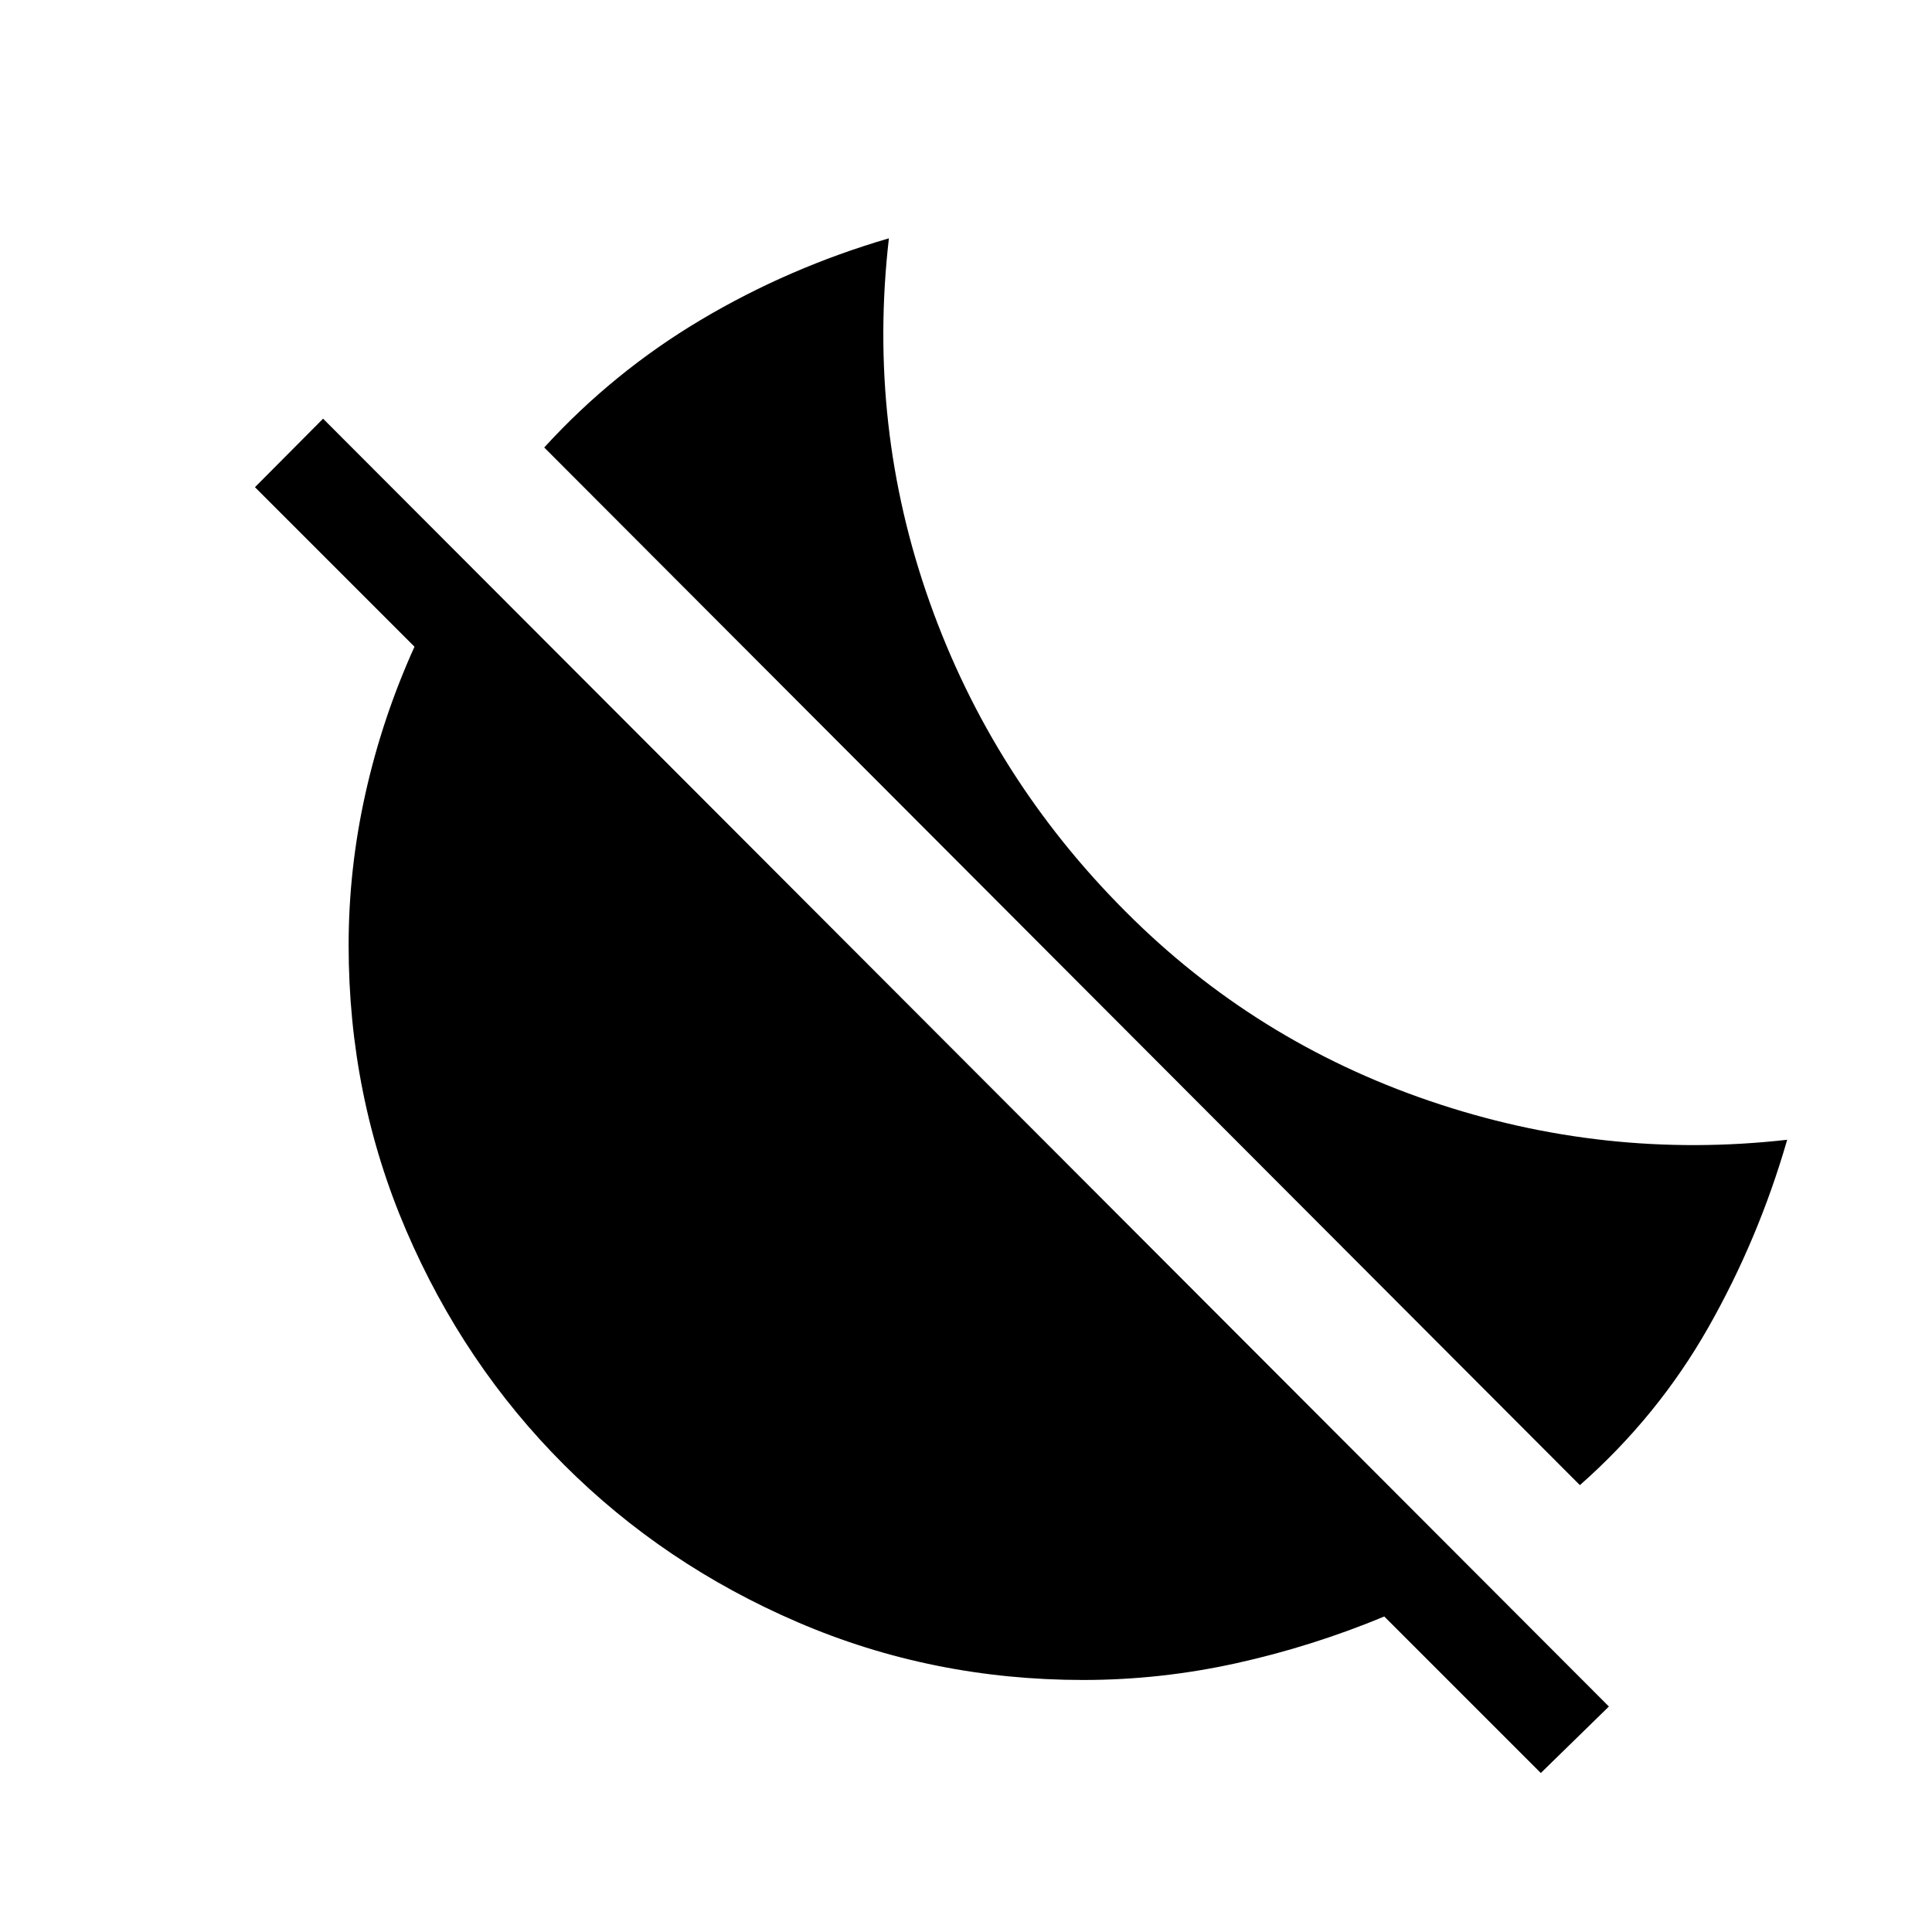 <svg xmlns="http://www.w3.org/2000/svg" height="20" viewBox="0 -960 960 960" width="20"><path d="M785.04-222.04 270.42-737.65q34.35-37.58 77.95-63.48 43.59-25.91 93.32-40.45-10.77 93.5 20.29 180.89 31.06 87.38 97.44 153.77 64.19 64.38 150.91 93.96 86.71 29.58 177.71 19.31-14.23 49.34-39.27 93.4-25.04 44.06-63.73 78.21ZM765.62-79l-77.77-77.77q-35.97 14.92-73.62 23.23-37.65 8.31-75.92 8.31-75.16 0-141.75-28.62-66.6-28.61-116.35-78.36t-78.36-116.35q-28.62-66.59-28.62-141.75 0-38.08 8.41-75.63 8.4-37.56 24.32-72.71l-79.27-79.27 33.85-34.04 638.92 639.92L765.62-79Z"/></svg>